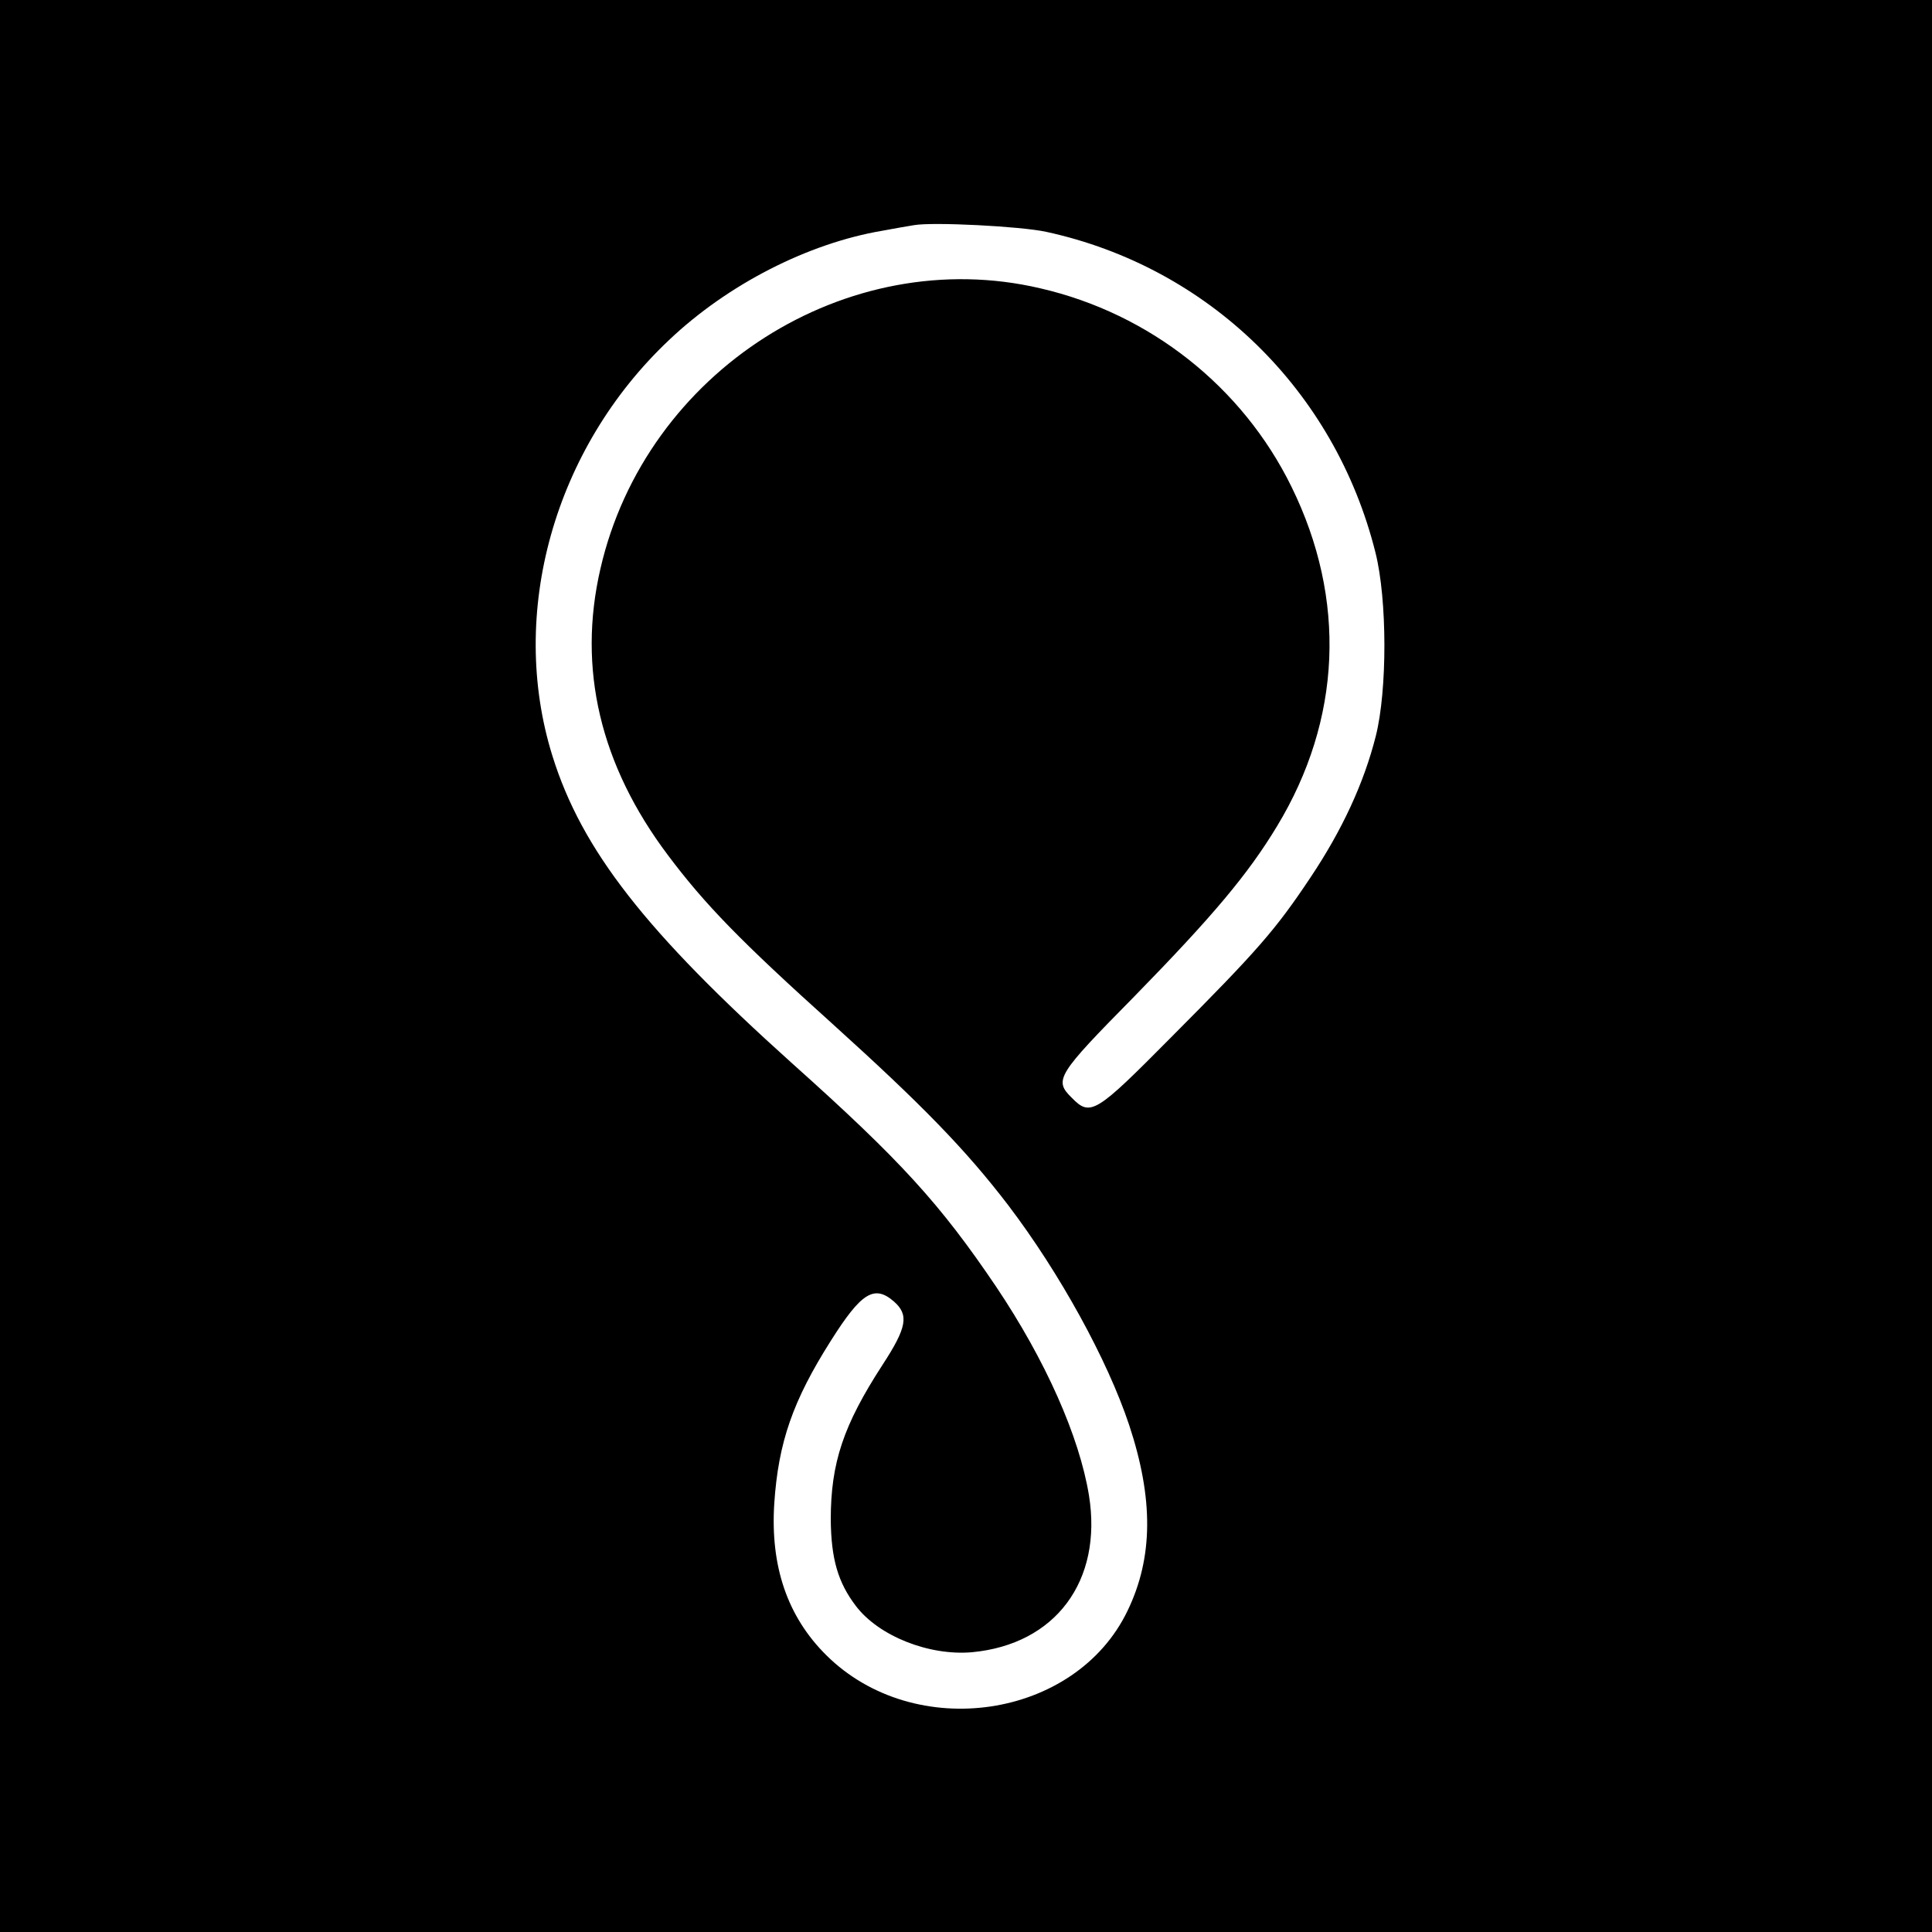 <?xml version="1.0" standalone="no"?>
<!DOCTYPE svg PUBLIC "-//W3C//DTD SVG 20010904//EN"
 "http://www.w3.org/TR/2001/REC-SVG-20010904/DTD/svg10.dtd">
<svg version="1.0" xmlns="http://www.w3.org/2000/svg"
 width="520pt" height="520pt" viewBox="0 0 520 520"
 preserveAspectRatio="xMidYMid meet">
<g transform="translate(0,520) scale(0.1,-0.1)"
fill="#000000" stroke="none">
<path d="M0 2600 l0 -2600 2600 0 2600 0 0 2600 0 2600 -2600 0 -2600 0 0
-2600z m2816 1976 c437 -95 777 -427 886 -863 32 -127 32 -371 1 -494 -32
-127 -91 -254 -176 -381 -94 -141 -142 -196 -375 -430 -203 -205 -217 -214
-267 -163 -49 48 -41 61 168 273 212 217 306 329 384 458 174 287 188 611 39
914 -132 269 -381 466 -676 534 -520 122 -1062 -223 -1184 -755 -62 -268 -1
-528 182 -771 99 -132 195 -231 444 -455 239 -216 357 -337 471 -486 140 -184
268 -418 326 -592 66 -199 65 -357 -4 -500 -140 -292 -573 -356 -811 -120
-105 104 -151 240 -140 409 11 164 50 276 152 437 82 130 117 152 170 106 41
-36 35 -70 -31 -171 -105 -162 -139 -263 -139 -416 1 -105 19 -169 68 -233 62
-81 197 -134 312 -124 225 21 352 192 315 422 -26 159 -117 364 -250 562 -150
222 -256 339 -549 601 -394 354 -566 574 -645 827 -120 384 4 828 314 1120
157 149 373 260 574 294 33 6 71 13 85 15 51 9 287 -3 356 -18z"/>
</g>
</svg>
